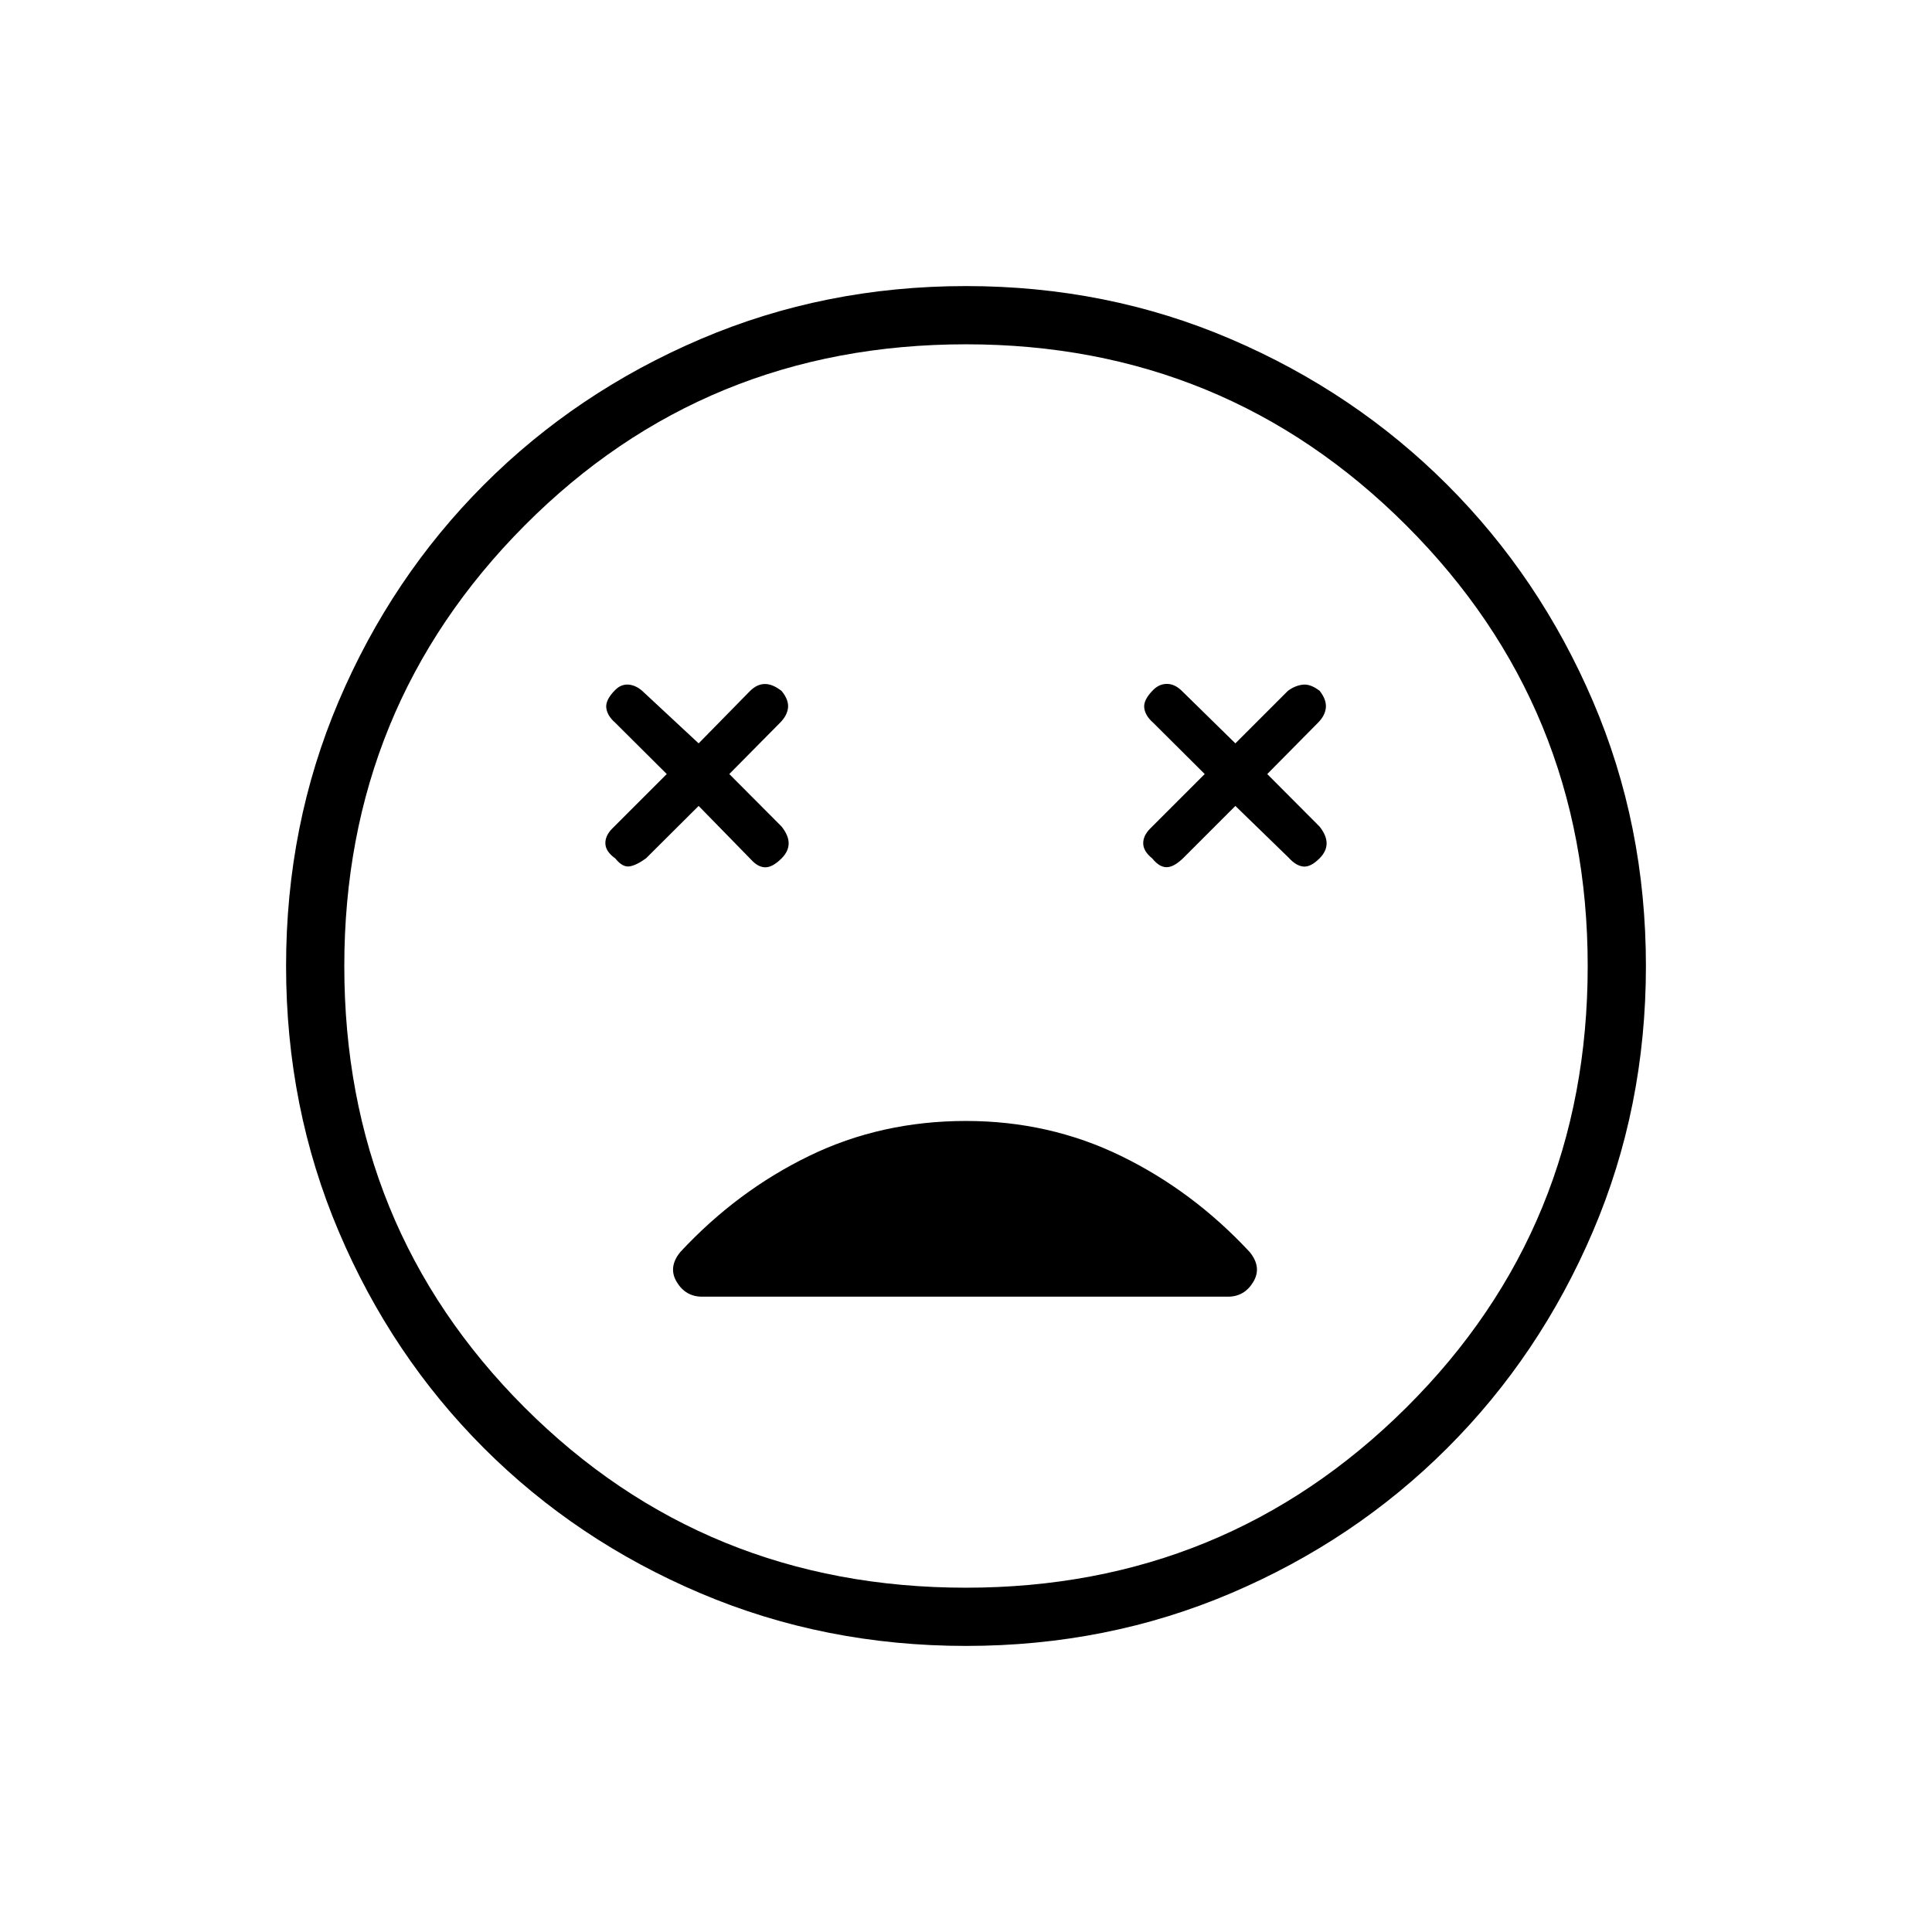 <svg xmlns="http://www.w3.org/2000/svg" height="20" viewBox="0 -960 960 960" width="20"><path d="m347.15-559.54 25.97 26.58q3.53 3.92 7.17 3.92 3.63 0 8.06-4.42 3.53-3.54 3.53-7.48 0-3.94-3.53-8.37l-25.97-26.07 25.2-25.47q3.54-3.53 3.98-7.42.44-3.88-3.1-8.31-4.42-3.54-8.36-3.54-3.95 0-7.48 3.54l-25.47 25.96-27.07-25.19q-3.54-3.54-7.43-3.98-3.88-.44-6.92 2.6-4.92 4.92-4.48 8.86.44 3.95 4.48 7.48l25.58 25.47-27.08 27.07q-3.54 3.54-3.42 7.48.11 3.95 4.92 7.37 3.54 4.42 6.92 3.98 3.39-.44 8.31-3.98l26.19-26.08Zm266.7 0 26.57 25.81q3.54 3.92 7.18 4.31 3.63.38 8.05-4.04 3.54-3.54 3.54-7.48 0-3.94-3.54-8.37l-25.96-26.07 25.19-25.47q3.54-3.53 3.93-7.48.38-3.94-3.04-8.36-4.54-3.54-8.42-3.1-3.89.44-7.43 3.1l-26.07 26.07-26.47-25.96q-3.53-3.54-7.42-3.59-3.88-.06-6.92 2.98-4.92 4.92-4.48 8.86.44 3.95 4.48 7.48l25.58 25.47-27.08 27.07q-3.54 3.54-3.48 7.43.06 3.88 4.48 7.42 3.54 4.42 7.23 4.36 3.69-.05 8.5-4.86l25.58-25.58ZM480-142.15q-70.31 0-131.96-26.18-61.66-26.17-107.6-72.11t-72.11-107.6Q142.15-409.69 142.15-480q0-70.19 26.18-131.65 26.17-61.47 72.11-107.47t107.6-72.36q61.65-26.37 131.96-26.37 70.19 0 131.65 26.37 61.47 26.36 107.47 72.36t72.36 107.47q26.37 61.46 26.37 131.65 0 70.31-26.37 131.96-26.36 61.66-72.36 107.6t-107.47 72.11Q550.19-142.15 480-142.15ZM480-480Zm0 308.92q128.77 0 218.85-89.57 90.07-89.58 90.07-219.35 0-128.77-90.07-218.85-90.08-90.07-218.85-90.07-129.77 0-219.35 90.07-89.57 90.08-89.57 218.85 0 129.77 89.57 219.35 89.58 89.57 219.35 89.57ZM480-403q-42.19 0-77.96 17.38-35.77 17.39-63.96 47.7-6.23 7.57-1.83 14.9t12.6 7.33h261.3q8.2 0 12.6-7.33t-1.83-14.9q-28.19-30.31-63.9-47.7Q521.31-403 480-403Z"/></svg>